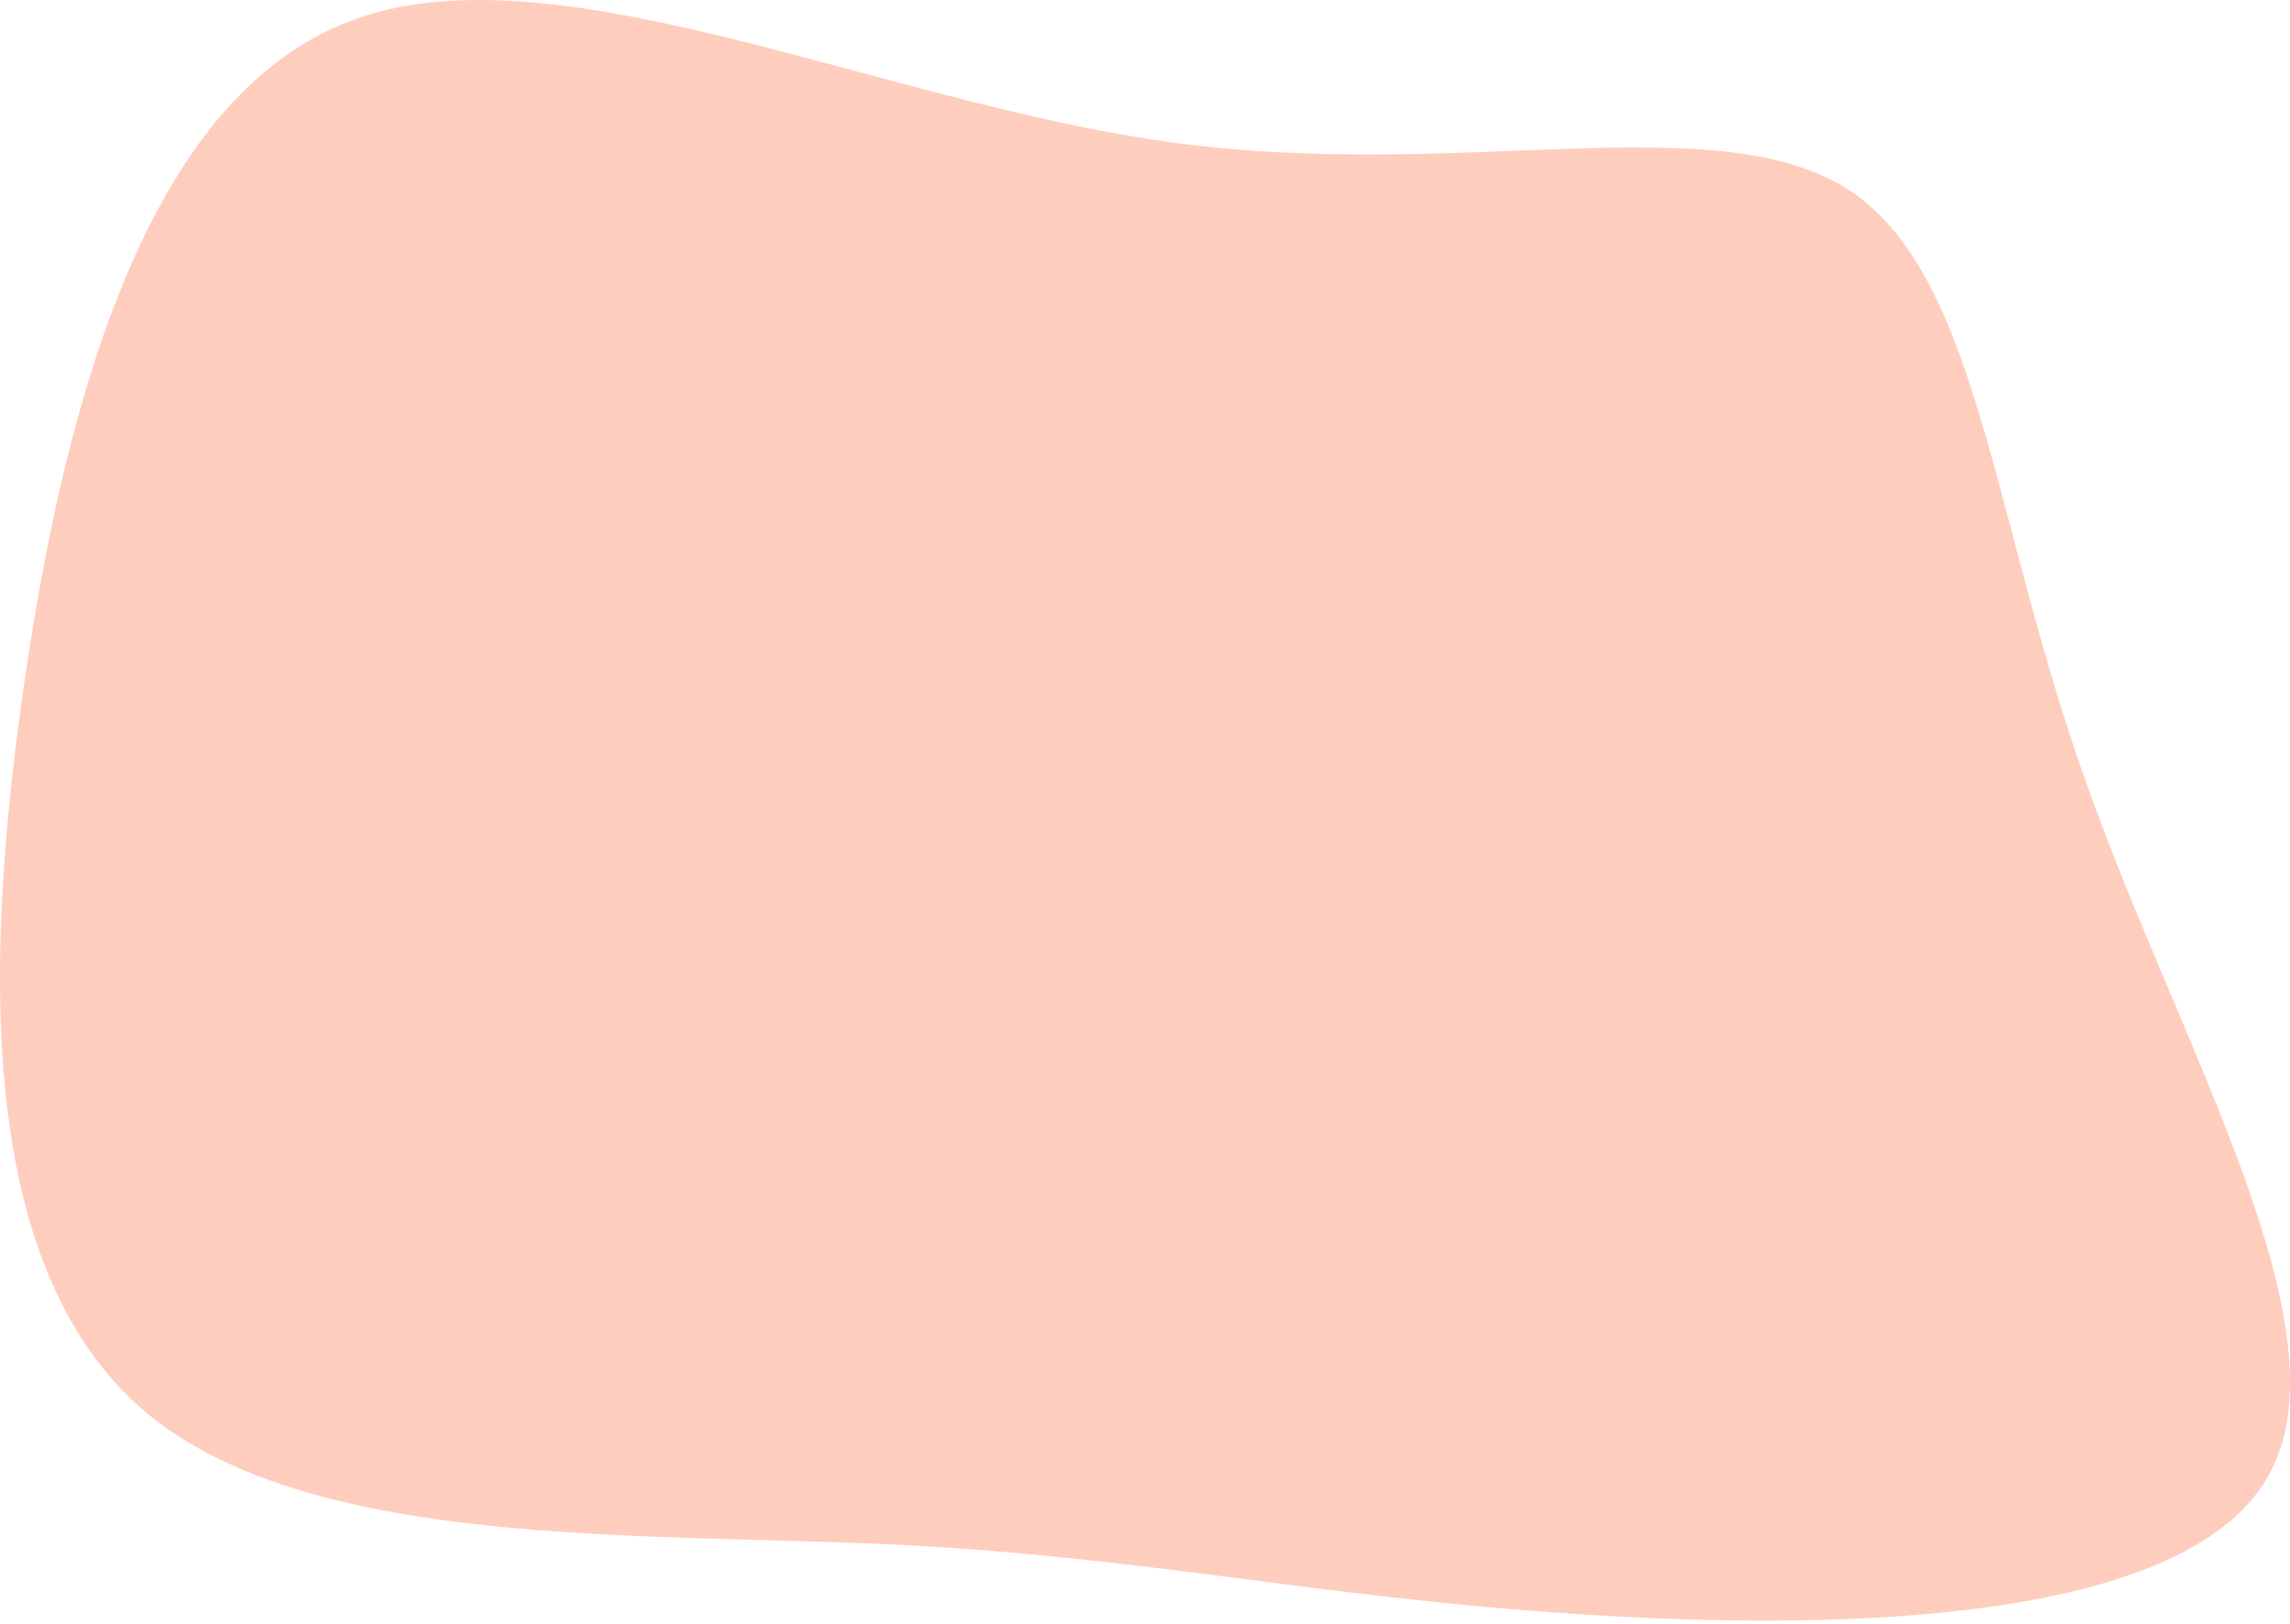 <svg width="540" height="383" viewBox="0 0 540 383" fill="none" xmlns="http://www.w3.org/2000/svg">
<path d="M435.365 44.416C466.478 64.052 469.421 121.356 491.705 183.869C513.568 246.383 554.771 314.105 534.59 348.568C514.409 383.03 432.842 384.633 371.878 380.626C310.493 376.619 269.289 367.001 210.006 364.196C150.723 361.391 72.941 365.398 34.26 332.94C-4.421 300.08 -4.421 231.155 5.67 161.429C15.76 91.702 35.942 21.174 84.293 4.344C132.224 -12.487 208.324 24.38 276.436 33.597C344.128 42.814 403.832 24.781 435.365 44.416Z" fill="#FFCDBD"/>
</svg>
